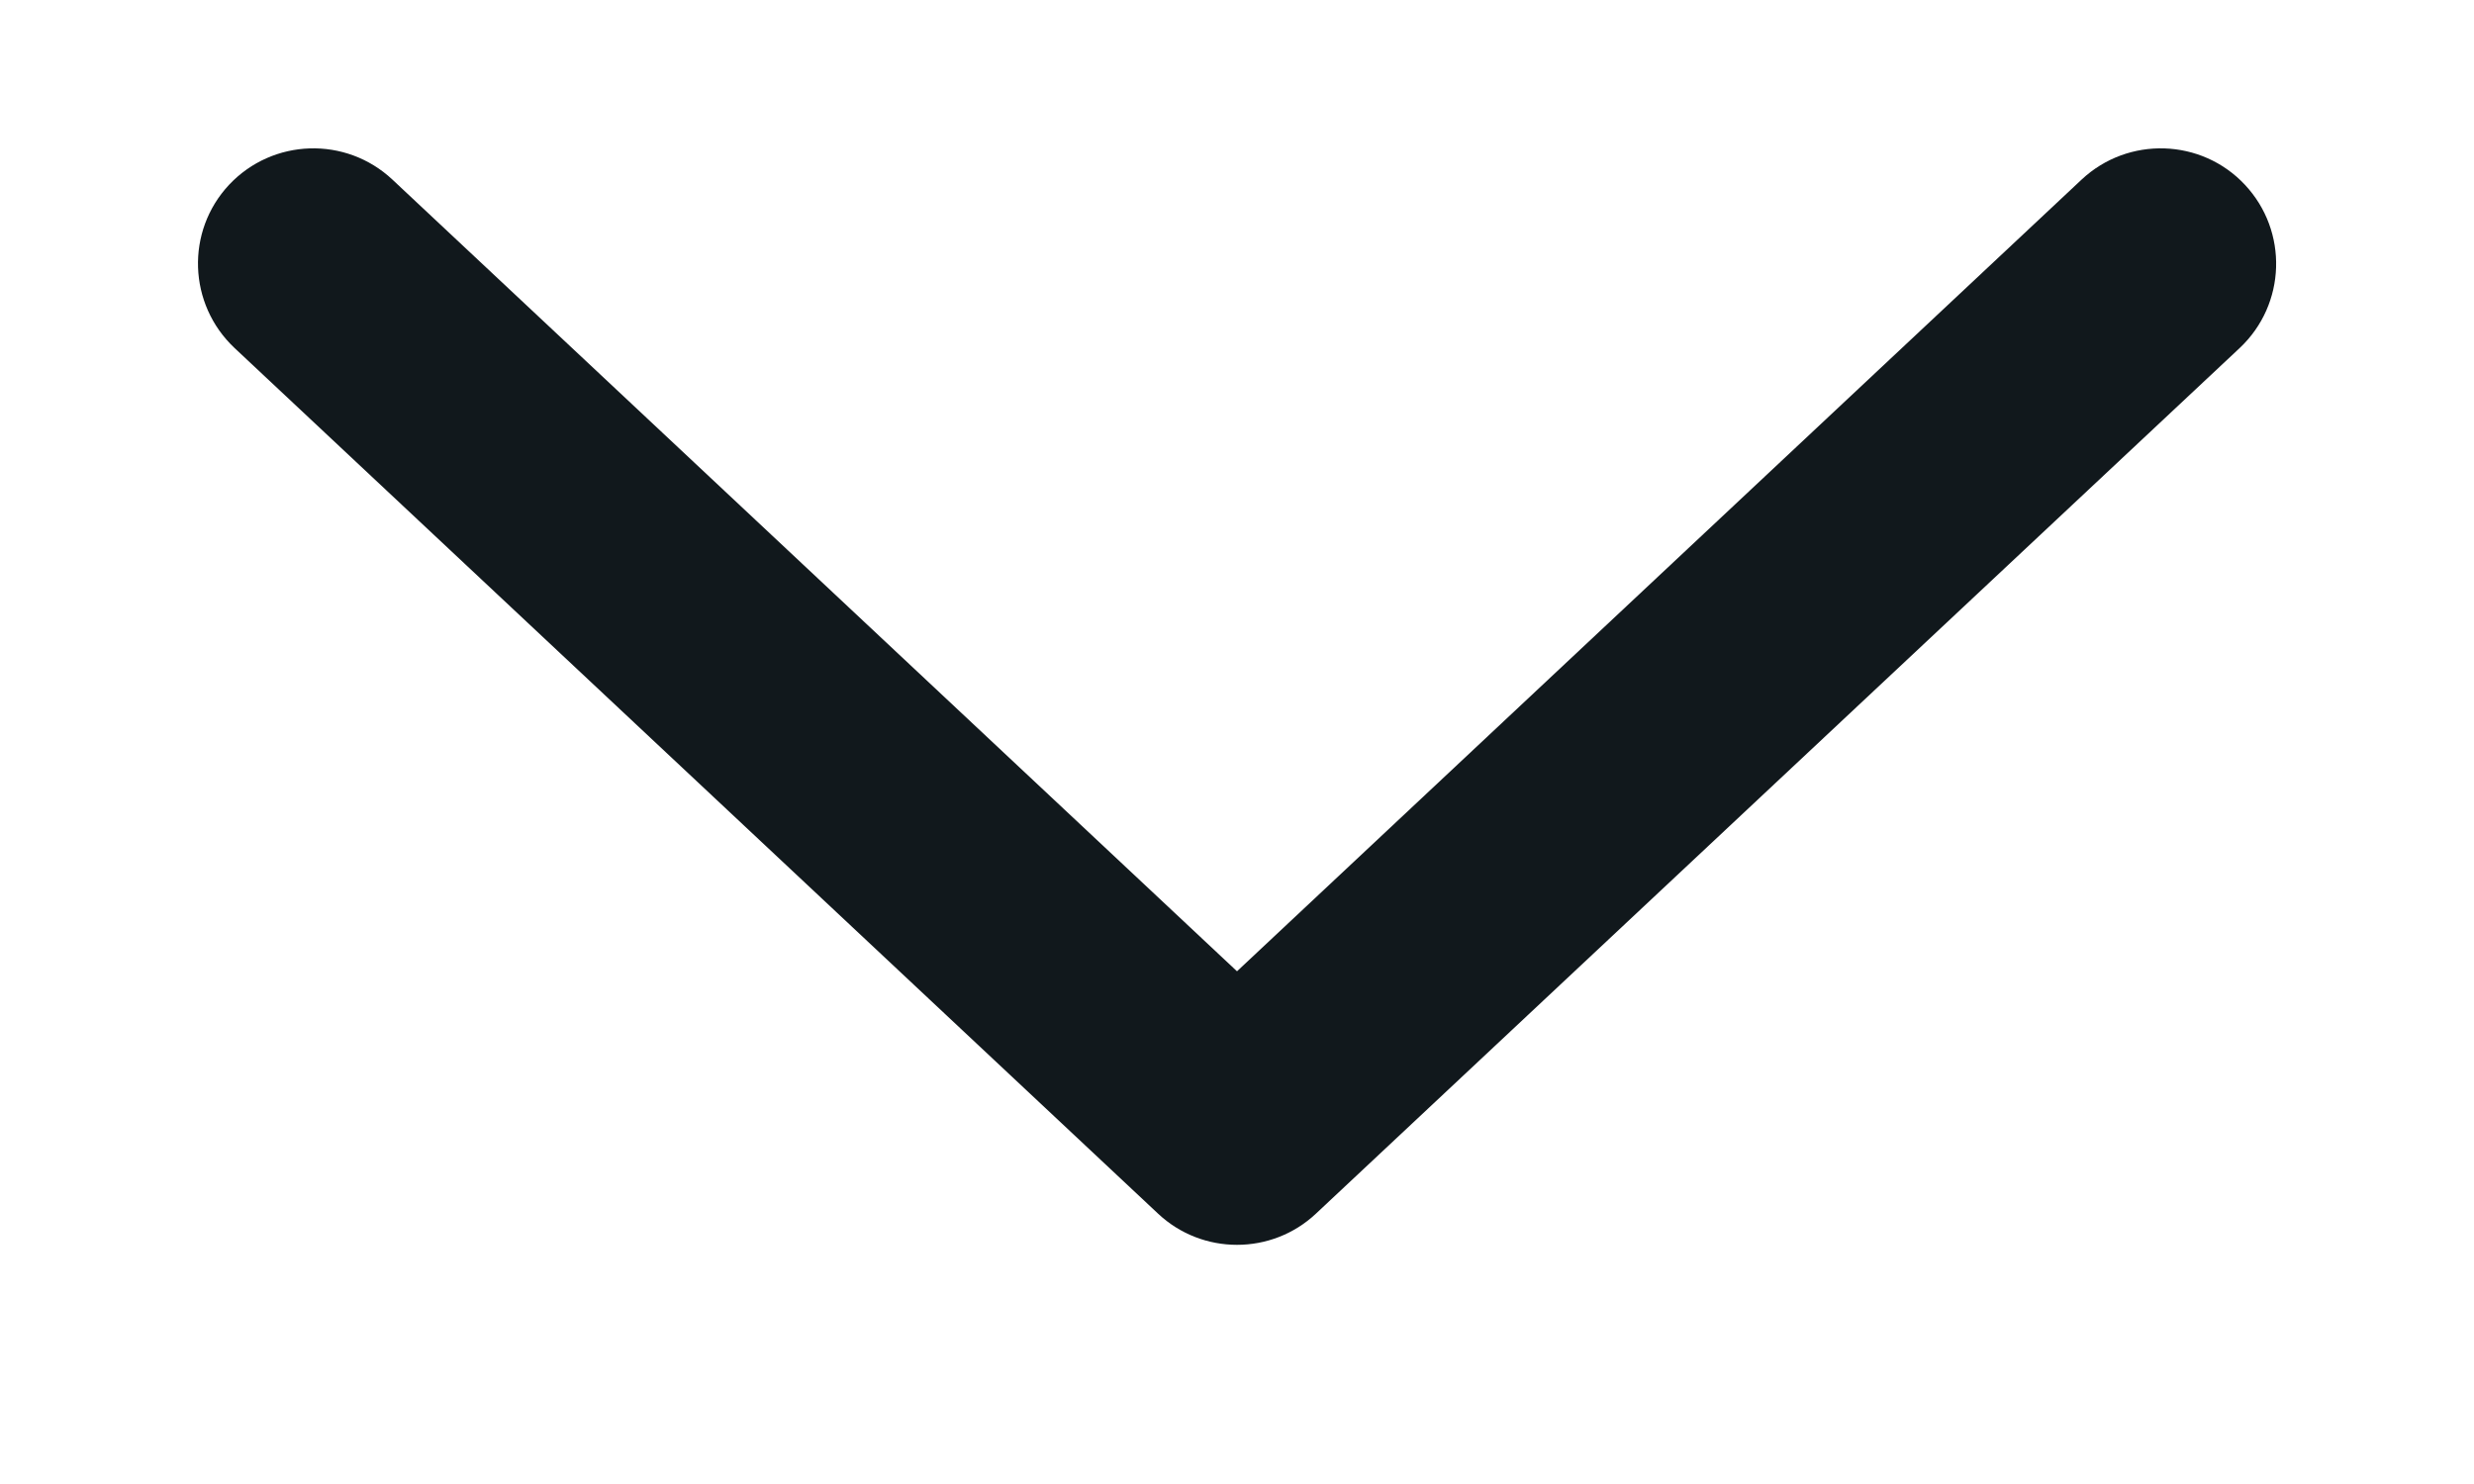 <svg width="10" height="6" viewBox="0 0 10 6" fill="none" xmlns="http://www.w3.org/2000/svg">
<path fill-rule="evenodd" clip-rule="evenodd" d="M0.926 0.747C1.103 0.559 1.398 0.55 1.586 0.726L5 3.927L8.414 0.726C8.602 0.55 8.898 0.559 9.074 0.747C9.25 0.935 9.241 1.23 9.053 1.407L5.319 4.907C5.14 5.075 4.86 5.075 4.681 4.907L0.948 1.407C0.76 1.23 0.75 0.935 0.926 0.747Z" fill="#11181C"/>
</svg>
